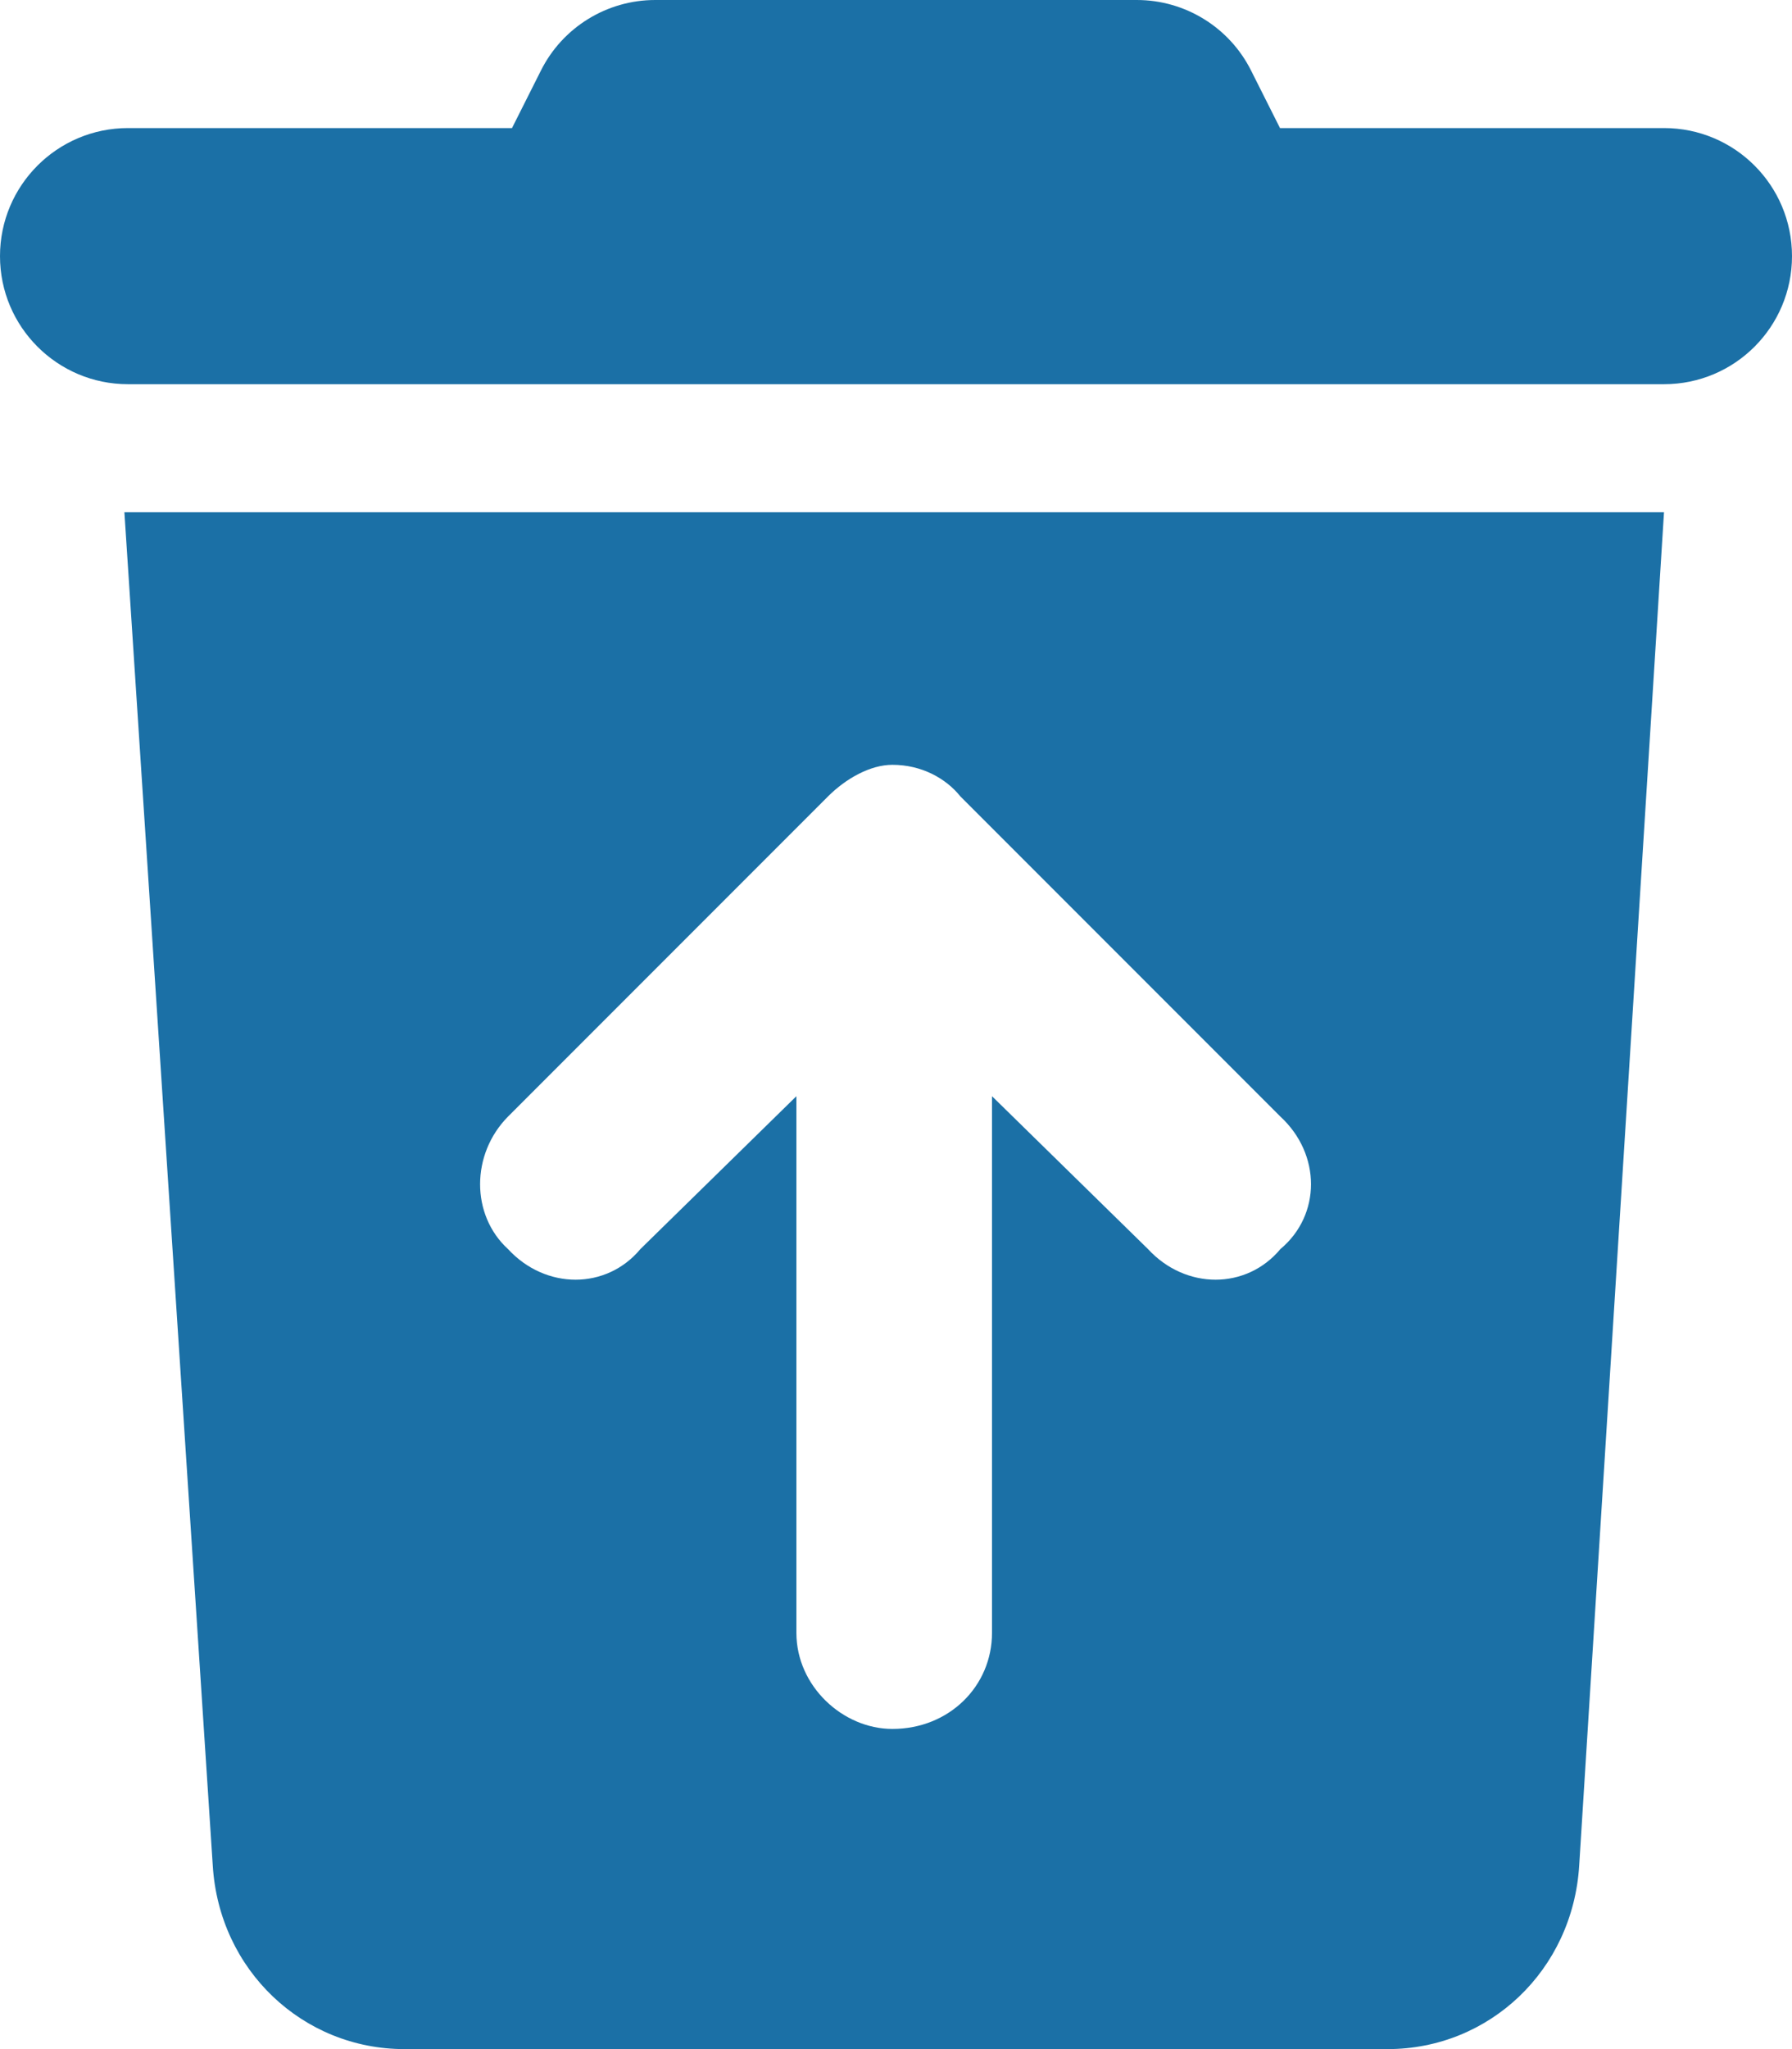 <svg width="448" height="512" xmlns="http://www.w3.org/2000/svg" xmlns:xlink="http://www.w3.org/1999/xlink" xml:space="preserve" overflow="hidden"><defs><clipPath id="clip0"><rect x="416" y="104" width="448" height="512"/></clipPath></defs><g clip-path="url(#clip0)" transform="translate(-416 -104)"><path d="M700.2 104C712.3 104 723.4 110.848 728.8 121.69L736 136 832 136C849.7 136 864 150.33 864 168 864 185.67 849.7 200 832 200L448 200C430.33 200 416 185.67 416 168 416 150.33 430.33 136 448 136L544 136 551.2 121.69C556.6 110.848 567.7 104 579.8 104L700.2 104ZM447.1 232 832 232 810.8 570.1C809.2 596.3 788.3 616 762.9 616L517.1 616C491.75 616 470.77 596.3 469.19 570.1L447.1 232ZM623 303 543 383C533.7 392.4 533.7 407.6 543 416.1 552.4 426.3 567.6 426.3 576.1 416.1L615.1 377.9 615.1 512C615.1 525.3 626.7 536 639.1 536 653.3 536 664 525.3 664 512L664 377.9 703 416.1C712.4 426.3 727.6 426.3 736.1 416.1 746.3 407.6 746.3 392.4 736.1 383L656.1 303C652.5 298.5 646.4 295.1 639.1 295.1 633.6 295.1 627.5 298.5 623 303L623 303Z" fill="#1B70A6"/></g></svg>
